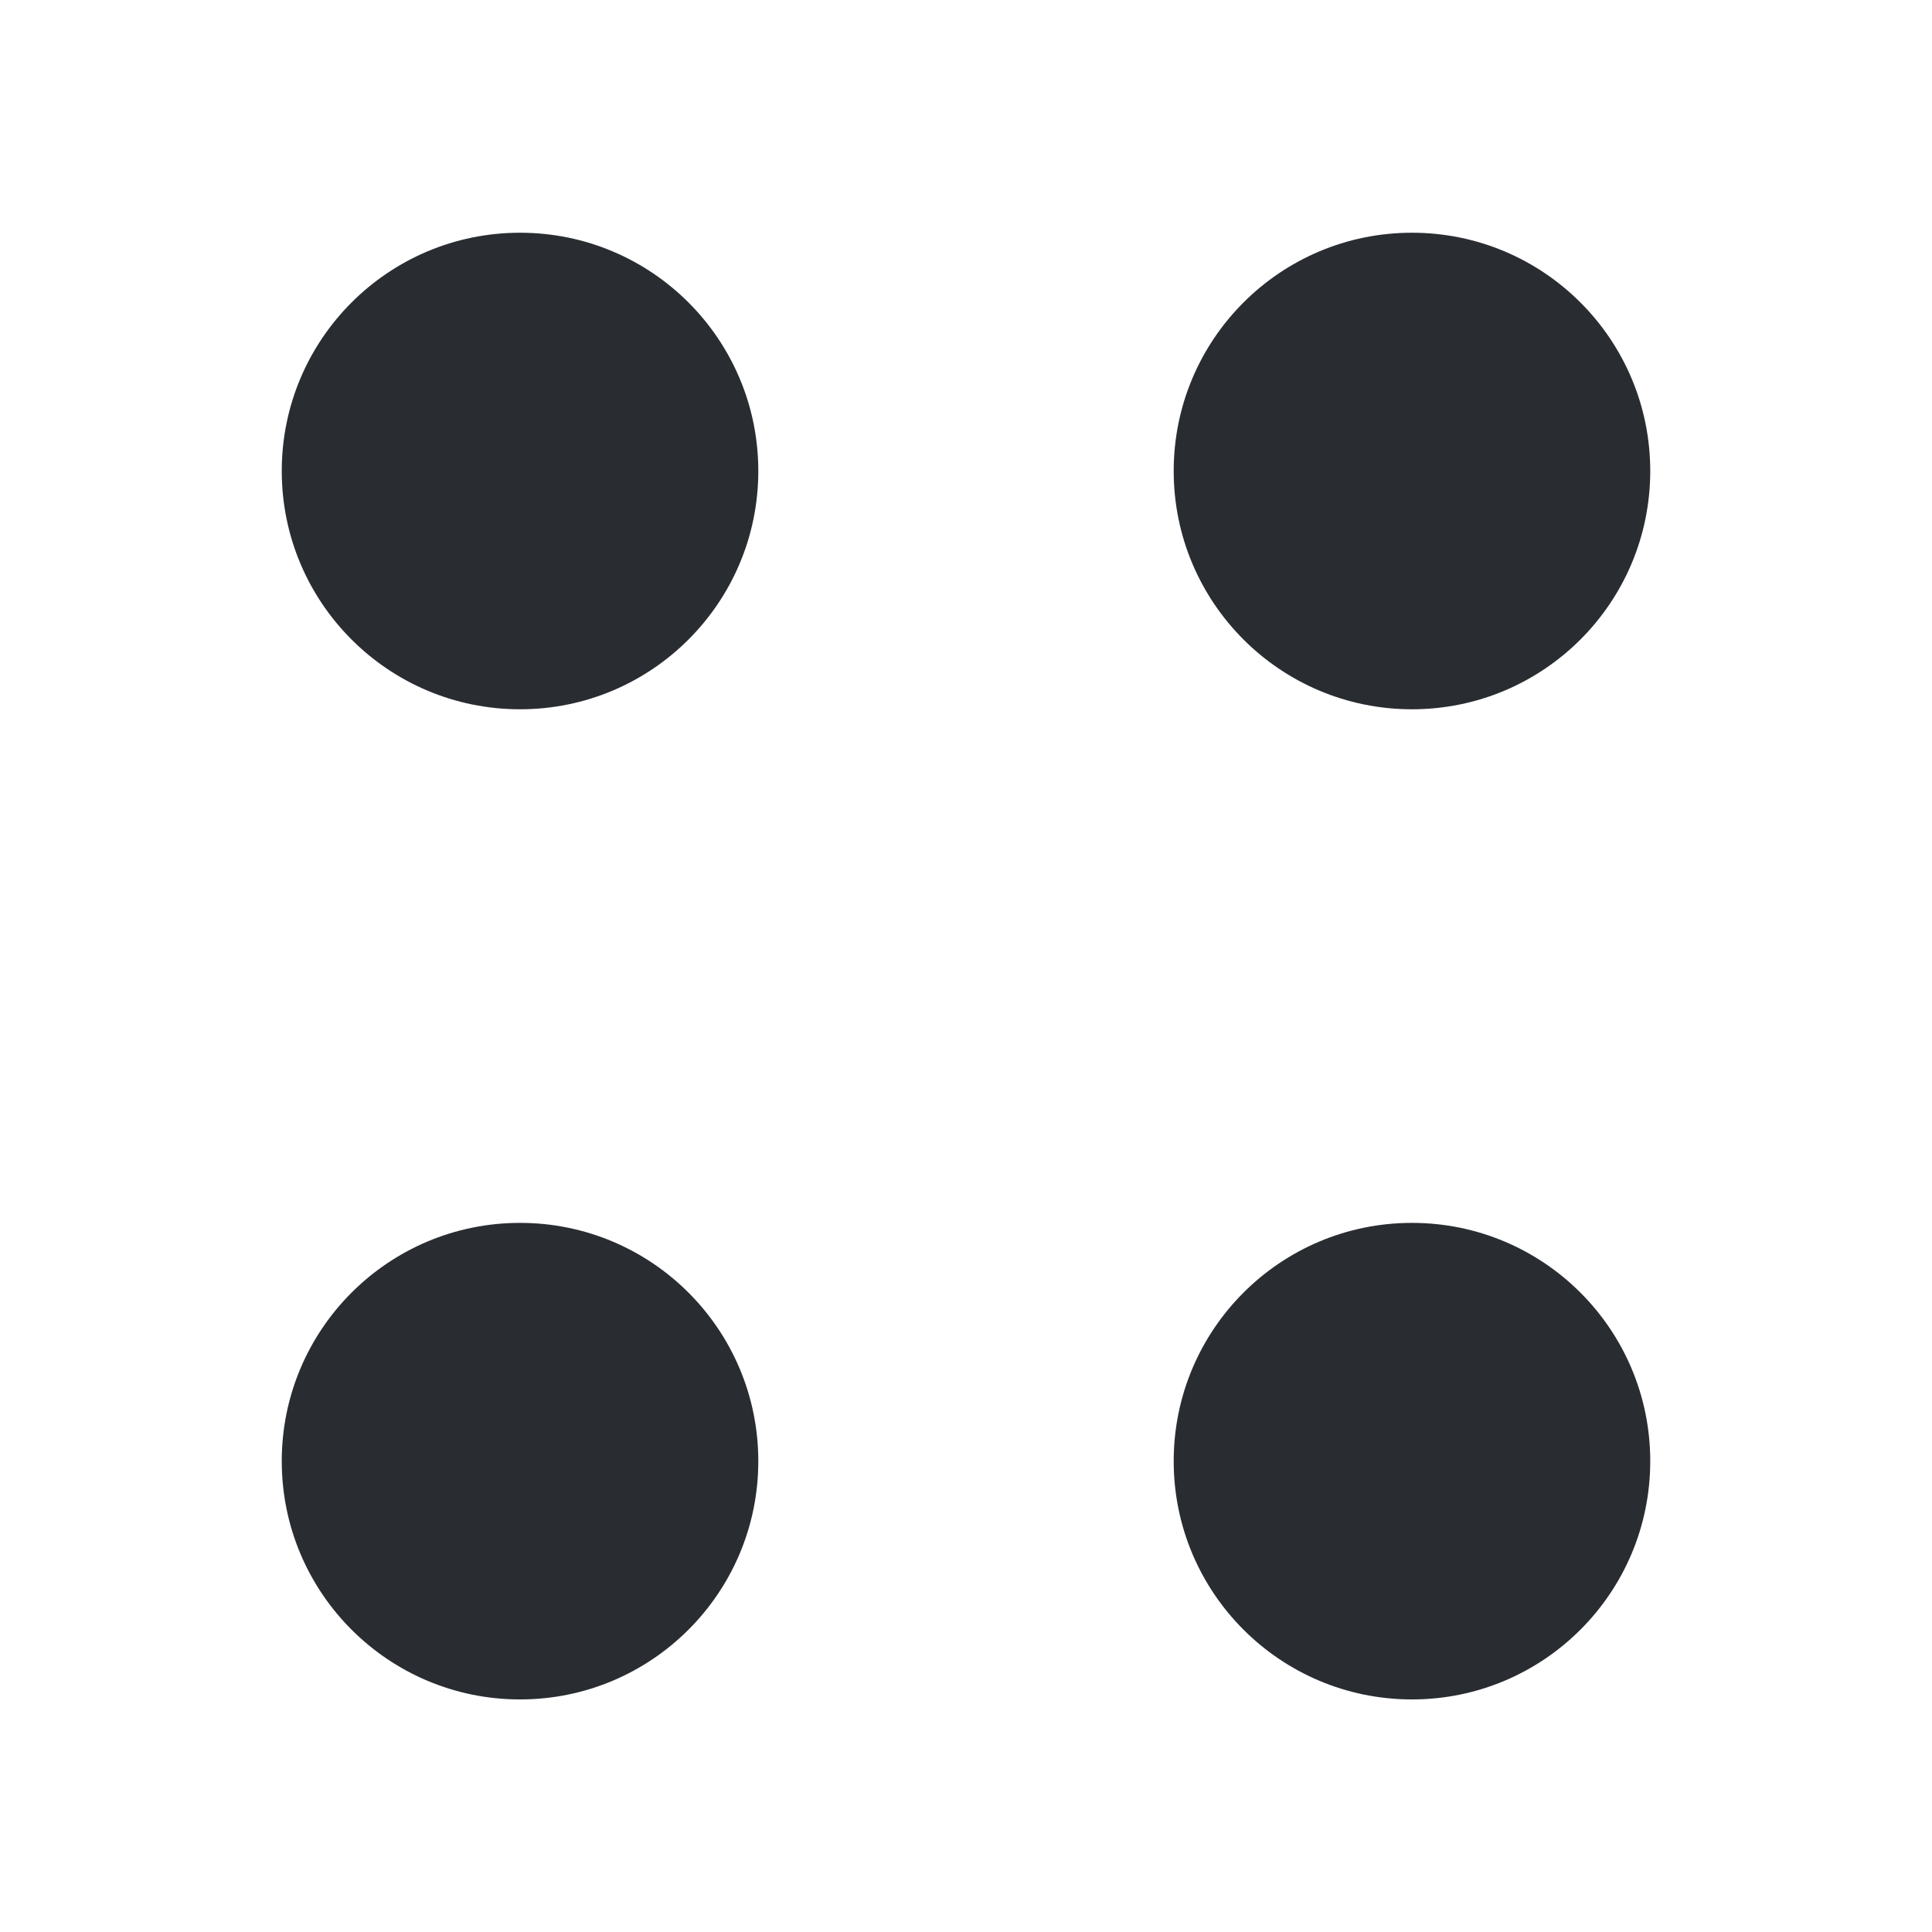 <svg fill="none" height="24" viewBox="0 0 24 24" width="24" xmlns="http://www.w3.org/2000/svg"><g fill="#292d32"><path d="m17.54 8.811c1.635 0 2.96-1.325 2.96-2.96 0-1.635-1.325-2.96-2.96-2.96-1.635 0-2.96 1.325-2.96 2.96 0 1.635 1.325 2.96 2.96 2.96z"/><path d="m6.46 8.811c1.635 0 2.96-1.325 2.96-2.96 0-1.635-1.325-2.96-2.96-2.96s-2.96 1.325-2.96 2.96c0 1.635 1.325 2.96 2.96 2.96z"/><path d="m17.54 21.111c1.635 0 2.96-1.325 2.96-2.96s-1.325-2.96-2.96-2.96c-1.635 0-2.96 1.325-2.96 2.96s1.325 2.96 2.96 2.96z"/><path d="m6.46 21.111c1.635 0 2.96-1.325 2.96-2.96s-1.325-2.96-2.96-2.96-2.96 1.325-2.96 2.96 1.325 2.96 2.96 2.96z"/></g></svg>